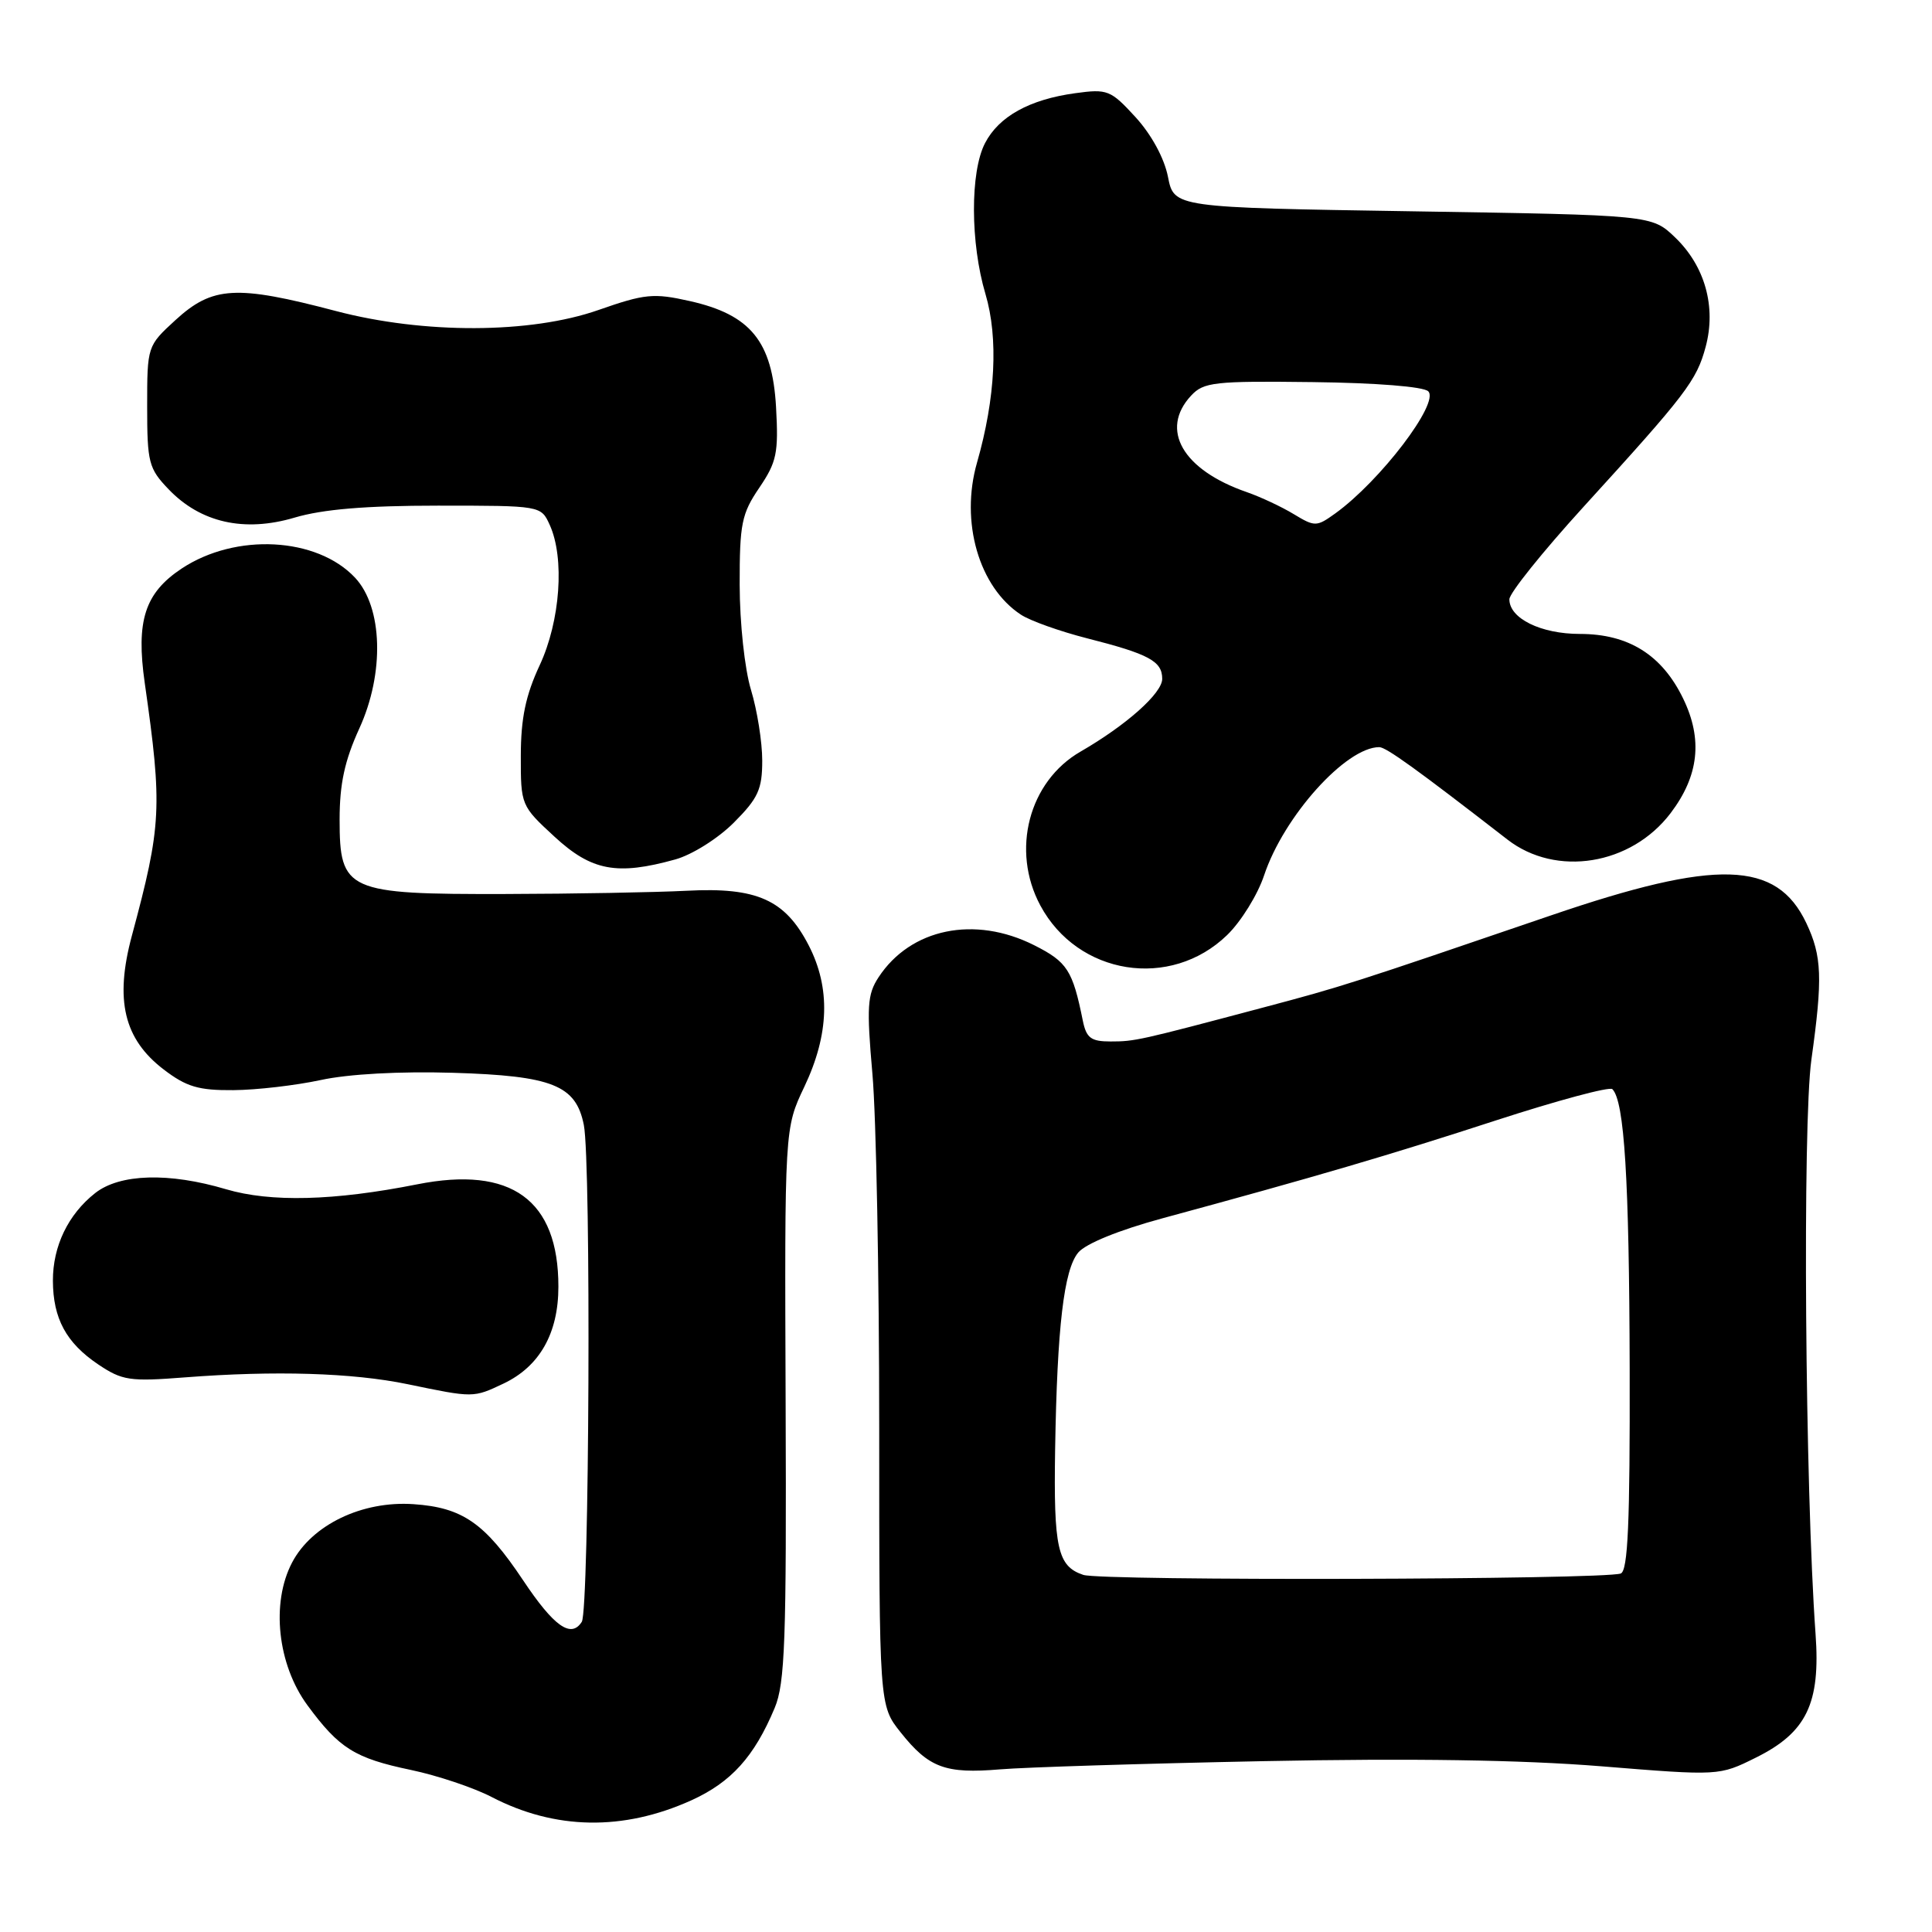 <?xml version="1.0" encoding="UTF-8" standalone="no"?>
<!DOCTYPE svg PUBLIC "-//W3C//DTD SVG 1.1//EN" "http://www.w3.org/Graphics/SVG/1.1/DTD/svg11.dtd" >
<svg xmlns="http://www.w3.org/2000/svg" xmlns:xlink="http://www.w3.org/1999/xlink" version="1.1" viewBox="0 0 256 256">
 <g >
 <path fill="currentColor"
d=" M 91.59 238.56 C 96.88 236.16 99.94 232.79 102.65 226.31 C 104.02 223.04 104.22 217.37 104.10 186.00 C 103.96 149.50 103.96 149.50 106.58 144.00 C 109.88 137.05 110.07 130.92 107.16 125.27 C 104.04 119.22 100.30 117.54 91.00 118.03 C 86.88 118.24 76.05 118.44 66.95 118.46 C 45.95 118.51 45.00 118.09 45.00 108.60 C 45.00 103.87 45.67 100.78 47.61 96.53 C 50.97 89.19 50.72 80.46 47.04 76.54 C 41.98 71.16 31.24 70.59 24.08 75.33 C 19.19 78.57 18.00 82.25 19.18 90.50 C 21.53 106.96 21.41 109.37 17.47 124.00 C 15.18 132.52 16.42 137.69 21.70 141.72 C 24.70 144.01 26.32 144.49 30.92 144.45 C 33.99 144.43 39.20 143.82 42.50 143.11 C 46.17 142.31 52.98 141.94 60.04 142.15 C 73.20 142.55 76.31 143.79 77.36 149.06 C 78.34 153.95 78.09 213.31 77.09 214.90 C 75.67 217.13 73.40 215.52 69.31 209.39 C 64.26 201.82 61.29 199.75 54.79 199.31 C 47.98 198.84 41.32 202.05 38.70 207.05 C 35.89 212.41 36.77 220.56 40.74 225.96 C 44.95 231.68 47.01 232.97 54.46 234.53 C 57.94 235.26 62.75 236.87 65.14 238.11 C 73.56 242.48 82.57 242.63 91.59 238.56 Z  M 167.50 233.36 C 187.09 232.97 201.58 233.19 212.15 234.04 C 227.80 235.31 227.80 235.31 232.65 232.90 C 239.38 229.57 241.24 225.72 240.57 216.50 C 239.18 197.24 238.83 148.91 240.02 140.40 C 241.53 129.60 241.42 126.69 239.34 122.30 C 235.41 114.02 227.49 113.78 205.50 121.30 C 179.05 130.34 177.87 130.72 167.50 133.47 C 150.91 137.88 150.38 138.00 147.15 138.00 C 144.56 138.00 143.95 137.54 143.48 135.25 C 142.13 128.56 141.42 127.46 137.04 125.25 C 129.15 121.27 120.65 123.02 116.41 129.50 C 114.92 131.77 114.82 133.40 115.60 142.30 C 116.10 147.91 116.50 169.03 116.50 189.24 C 116.50 225.99 116.50 225.99 119.35 229.56 C 123.07 234.24 125.27 235.06 132.50 234.45 C 135.80 234.17 151.55 233.68 167.50 233.36 Z  M 66.72 183.33 C 71.50 181.06 73.99 176.67 73.99 170.50 C 74.00 158.98 67.75 154.45 55.28 156.93 C 44.25 159.12 35.86 159.33 29.95 157.58 C 22.38 155.33 15.88 155.52 12.61 158.09 C 9.03 160.91 7.00 165.12 7.01 169.70 C 7.03 174.72 8.77 177.93 13.01 180.79 C 16.20 182.93 17.19 183.08 24.50 182.51 C 36.40 181.59 46.71 181.90 54.00 183.41 C 62.76 185.23 62.71 185.23 66.72 183.33 Z  M 162.60 123.90 C 164.45 122.11 166.65 118.55 167.50 115.99 C 170.10 108.17 178.34 99.00 182.76 99.00 C 183.66 99.00 187.73 101.93 199.75 111.25 C 206.20 116.25 216.13 114.64 221.36 107.75 C 225.11 102.81 225.65 97.97 223.03 92.57 C 220.23 86.78 215.79 84.00 209.35 84.00 C 204.18 84.00 200.00 81.95 200.00 79.41 C 200.00 78.60 204.40 73.12 209.77 67.22 C 223.44 52.22 224.81 50.43 226.01 45.95 C 227.43 40.67 225.92 35.25 221.95 31.45 C 218.87 28.50 218.87 28.50 187.22 28.00 C 155.56 27.50 155.56 27.50 154.76 23.42 C 154.27 20.95 152.57 17.83 150.47 15.53 C 147.17 11.93 146.75 11.76 142.47 12.35 C 136.41 13.18 132.35 15.43 130.52 18.97 C 128.54 22.78 128.57 32.21 130.58 38.96 C 132.31 44.80 131.91 52.74 129.46 61.30 C 127.21 69.14 129.71 77.80 135.28 81.45 C 136.51 82.26 140.45 83.66 144.01 84.57 C 152.24 86.66 154.00 87.61 154.00 89.95 C 154.00 91.86 149.24 96.09 143.18 99.59 C 136.32 103.54 133.93 112.68 137.85 119.98 C 142.81 129.23 155.09 131.18 162.60 123.90 Z  M 89.48 113.88 C 91.69 113.27 95.13 111.11 97.23 109.01 C 100.46 105.77 101.00 104.60 101.00 100.78 C 101.00 98.32 100.33 94.11 99.51 91.41 C 98.67 88.64 98.02 82.57 98.01 77.48 C 98.00 69.40 98.27 68.07 100.61 64.63 C 102.92 61.22 103.17 60.03 102.83 53.93 C 102.33 45.22 99.46 41.70 91.39 39.89 C 86.59 38.81 85.44 38.93 79.29 41.08 C 70.30 44.23 56.16 44.28 44.50 41.21 C 31.29 37.73 28.16 37.91 23.24 42.42 C 19.52 45.83 19.50 45.88 19.50 53.86 C 19.50 61.29 19.70 62.08 22.34 64.83 C 26.58 69.26 32.37 70.56 39.02 68.59 C 42.76 67.48 48.46 67.00 58.02 67.00 C 71.68 67.00 71.68 67.00 72.84 69.55 C 74.84 73.94 74.25 82.27 71.51 88.15 C 69.65 92.14 69.02 95.18 69.01 100.12 C 69.00 106.69 69.04 106.78 73.48 110.87 C 78.39 115.40 81.75 116.03 89.48 113.88 Z  M 143.54 208.68 C 140.13 207.54 139.60 205.16 139.81 192.00 C 140.08 175.84 140.97 168.25 142.87 165.97 C 143.86 164.79 148.25 163.00 154.00 161.44 C 174.27 155.94 184.04 153.08 198.25 148.45 C 206.35 145.82 213.29 143.95 213.65 144.32 C 215.24 145.91 215.88 156.27 215.94 181.28 C 215.99 201.85 215.71 208.16 214.75 208.50 C 212.37 209.32 145.98 209.50 143.54 208.68 Z  M 171.42 68.12 C 169.82 67.15 167.02 65.84 165.21 65.21 C 156.71 62.27 153.63 56.93 157.83 52.42 C 159.49 50.63 160.91 50.47 173.93 50.63 C 182.36 50.73 188.63 51.23 189.25 51.85 C 190.78 53.38 182.89 63.74 176.92 68.04 C 174.45 69.81 174.23 69.82 171.42 68.12 Z "/>
</g>
</svg>